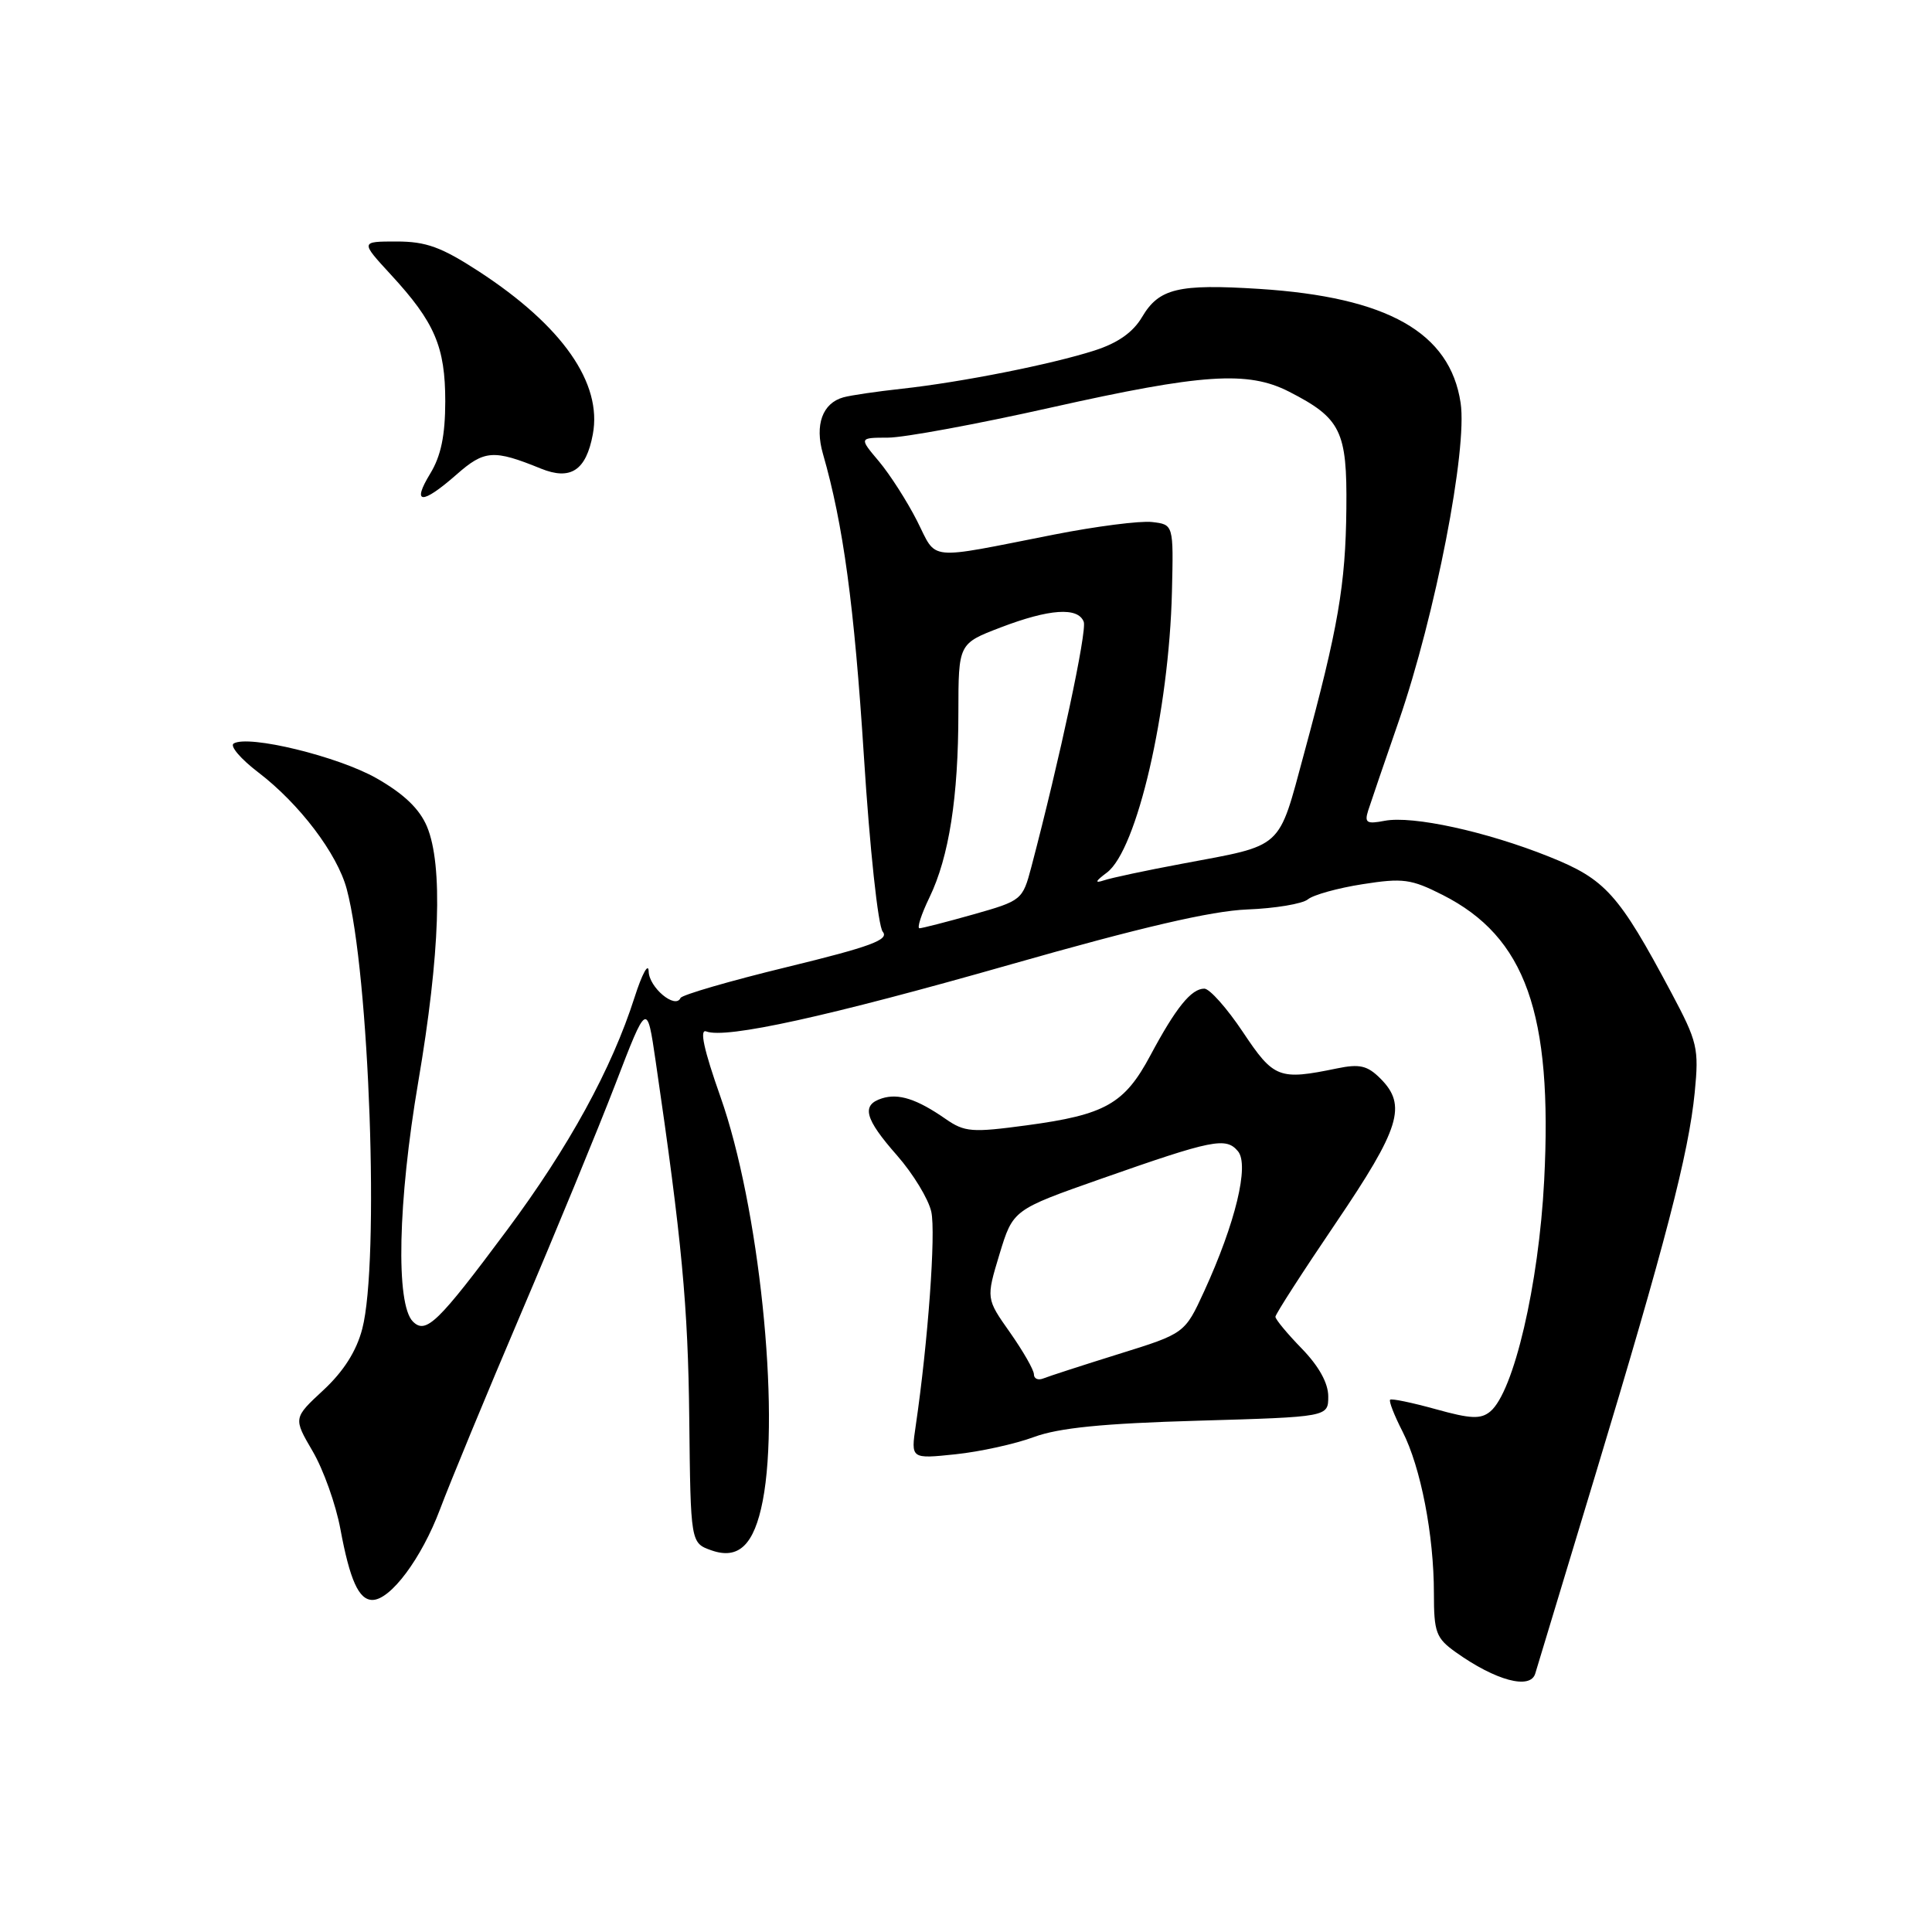 <?xml version="1.0" encoding="UTF-8" standalone="no"?>
<!DOCTYPE svg PUBLIC "-//W3C//DTD SVG 1.1//EN" "http://www.w3.org/Graphics/SVG/1.1/DTD/svg11.dtd" >
<svg xmlns="http://www.w3.org/2000/svg" xmlns:xlink="http://www.w3.org/1999/xlink" version="1.1" viewBox="0 0 256 256">
 <g >
 <path fill="currentColor"
d=" M 203.43 221.75 C 203.64 221.06 207.21 209.25 211.37 195.50 C 220.66 164.77 223.76 152.84 224.56 144.75 C 225.13 138.89 224.94 138.07 221.44 131.50 C 214.48 118.44 212.75 116.51 205.28 113.52 C 196.95 110.18 187.19 108.05 183.47 108.76 C 181.09 109.22 180.78 109.02 181.29 107.40 C 181.63 106.35 183.45 101.00 185.36 95.50 C 190.19 81.50 194.46 59.54 193.54 53.39 C 192.14 44.05 183.86 39.37 166.85 38.28 C 156.13 37.60 153.58 38.21 151.34 41.99 C 150.15 44.02 148.13 45.45 145.04 46.44 C 139.36 48.27 127.37 50.65 119.50 51.51 C 116.20 51.87 112.71 52.38 111.75 52.65 C 108.98 53.42 107.94 56.30 109.04 60.12 C 111.74 69.49 113.19 80.22 114.47 100.19 C 115.25 112.48 116.35 122.72 116.97 123.46 C 117.85 124.52 115.37 125.44 104.28 128.14 C 96.70 129.98 90.35 131.83 90.17 132.24 C 89.49 133.76 86.00 130.85 85.95 128.71 C 85.92 127.50 85.08 129.04 84.09 132.13 C 81.06 141.62 75.37 152.00 67.18 163.00 C 58.03 175.29 56.44 176.84 54.71 175.11 C 52.42 172.82 52.72 159.22 55.42 143.36 C 58.31 126.40 58.71 114.64 56.58 109.53 C 55.59 107.18 53.54 105.21 49.92 103.14 C 44.83 100.23 32.90 97.33 30.96 98.52 C 30.43 98.85 31.90 100.57 34.22 102.34 C 39.67 106.50 44.68 113.10 45.94 117.79 C 48.96 129.05 50.31 167.31 48.00 176.08 C 47.23 179.04 45.52 181.72 42.85 184.20 C 38.86 187.90 38.86 187.90 41.43 192.30 C 42.85 194.72 44.50 199.35 45.10 202.59 C 46.36 209.38 47.54 212.00 49.35 212.00 C 51.75 212.00 55.85 206.50 58.30 200.00 C 59.64 196.43 64.48 184.72 69.05 174.00 C 73.62 163.28 79.25 149.61 81.55 143.63 C 85.73 132.75 85.73 132.75 86.88 140.63 C 90.36 164.41 91.17 173.03 91.33 187.98 C 91.51 204.45 91.51 204.45 94.27 205.43 C 97.88 206.70 99.94 204.70 101.07 198.85 C 103.39 186.84 100.56 159.77 95.47 145.35 C 93.26 139.09 92.66 136.32 93.58 136.67 C 96.19 137.67 109.70 134.70 134.00 127.77 C 151.15 122.88 160.52 120.70 165.25 120.51 C 168.96 120.37 172.58 119.76 173.30 119.17 C 174.01 118.58 177.27 117.67 180.55 117.16 C 185.89 116.32 186.98 116.47 191.15 118.58 C 202.15 124.15 205.75 134.26 204.61 156.43 C 203.90 170.23 200.58 184.44 197.47 187.03 C 196.21 188.07 194.89 188.02 190.23 186.72 C 187.09 185.85 184.38 185.29 184.20 185.47 C 184.01 185.66 184.75 187.55 185.84 189.68 C 188.26 194.42 190.00 203.41 190.00 211.12 C 190.00 216.31 190.28 217.06 192.90 218.93 C 198.19 222.70 202.79 223.93 203.43 221.75 Z  M 137.01 190.41 C 140.30 189.20 146.13 188.61 158.75 188.25 C 176.00 187.75 176.00 187.75 176.00 185.03 C 176.00 183.27 174.76 181.03 172.50 178.70 C 170.57 176.72 169.00 174.82 169.00 174.48 C 169.00 174.14 172.60 168.55 177.00 162.06 C 185.53 149.47 186.46 146.46 182.91 142.91 C 181.19 141.19 180.16 140.95 177.16 141.57 C 169.46 143.16 168.79 142.90 164.69 136.75 C 162.58 133.59 160.28 131.00 159.58 131.00 C 157.85 131.00 155.82 133.51 152.44 139.83 C 149.00 146.28 146.46 147.71 136.05 149.11 C 128.77 150.09 127.83 150.02 125.29 148.26 C 121.49 145.62 119.06 144.84 116.86 145.54 C 114.09 146.42 114.57 148.23 118.87 153.11 C 120.99 155.53 123.03 158.88 123.40 160.56 C 124.02 163.35 122.96 177.89 121.34 188.91 C 120.69 193.32 120.69 193.32 126.61 192.70 C 129.86 192.36 134.54 191.33 137.01 190.41 Z  M 60.48 62.89 C 64.19 59.62 65.40 59.54 71.67 62.09 C 75.61 63.69 77.66 62.34 78.55 57.56 C 79.83 50.77 74.52 43.18 63.46 35.97 C 58.49 32.74 56.47 32.00 52.55 32.00 C 47.75 32.00 47.75 32.00 51.79 36.39 C 57.61 42.70 59.00 45.95 59.00 53.20 C 58.99 57.72 58.43 60.42 57.01 62.75 C 54.51 66.85 55.90 66.91 60.48 62.89 Z  M 123.16 118.91 C 125.75 113.55 126.99 105.62 126.99 94.39 C 127.00 85.28 127.00 85.28 132.59 83.14 C 139.05 80.67 142.84 80.41 143.60 82.39 C 144.06 83.59 140.43 100.55 136.65 114.91 C 135.50 119.25 135.38 119.35 128.99 121.16 C 125.42 122.17 122.20 122.99 121.84 123.00 C 121.48 123.00 122.07 121.16 123.16 118.91 Z  M 146.67 115.62 C 150.65 112.65 154.91 94.23 155.29 78.37 C 155.50 69.50 155.50 69.50 152.64 69.17 C 151.07 68.99 145.22 69.74 139.64 70.84 C 122.52 74.21 124.23 74.38 121.51 69.01 C 120.19 66.41 117.92 62.87 116.47 61.14 C 113.82 58.00 113.82 58.00 117.66 57.99 C 119.77 57.99 129.52 56.19 139.32 53.99 C 159.30 49.52 165.34 49.11 170.79 51.89 C 177.68 55.41 178.51 57.10 178.40 67.36 C 178.30 77.51 177.32 83.18 172.80 99.83 C 169.31 112.72 170.20 111.90 156.68 114.44 C 151.90 115.33 147.21 116.33 146.25 116.66 C 145.01 117.07 145.13 116.77 146.67 115.62 Z  M 137.00 182.11 C 137.00 181.53 135.57 179.04 133.83 176.56 C 130.66 172.07 130.66 172.07 132.44 166.18 C 134.23 160.30 134.23 160.30 145.86 156.21 C 160.72 150.99 162.45 150.64 164.04 152.55 C 165.56 154.38 163.70 162.06 159.56 171.10 C 156.99 176.69 156.99 176.69 148.25 179.41 C 143.44 180.91 138.94 182.37 138.25 182.65 C 137.56 182.93 137.00 182.69 137.00 182.11 Z "/>
</g>
</svg>